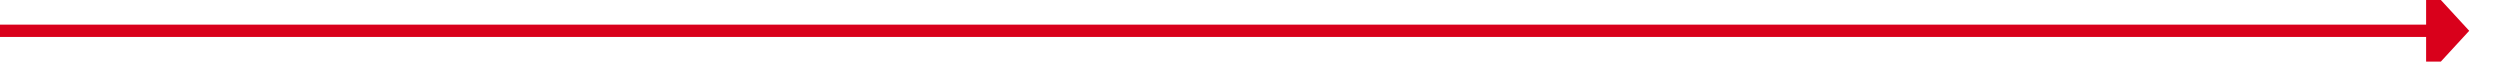 ﻿<?xml version="1.0" encoding="utf-8"?>
<svg version="1.1" xmlns:xlink="http://www.w3.org/1999/xlink" width="406px" height="10px" preserveAspectRatio="xMinYMid meet" viewBox="8071 548  406 8" xmlns="http://www.w3.org/2000/svg">
  <path d="M 8071 552  L 8466 552  " stroke-width="2" stroke="#d9001b" fill="none" />
  <path d="M 8465 559.6  L 8472 552  L 8465 544.4  L 8465 559.6  Z " fill-rule="nonzero" fill="#d9001b" stroke="none" />
</svg>